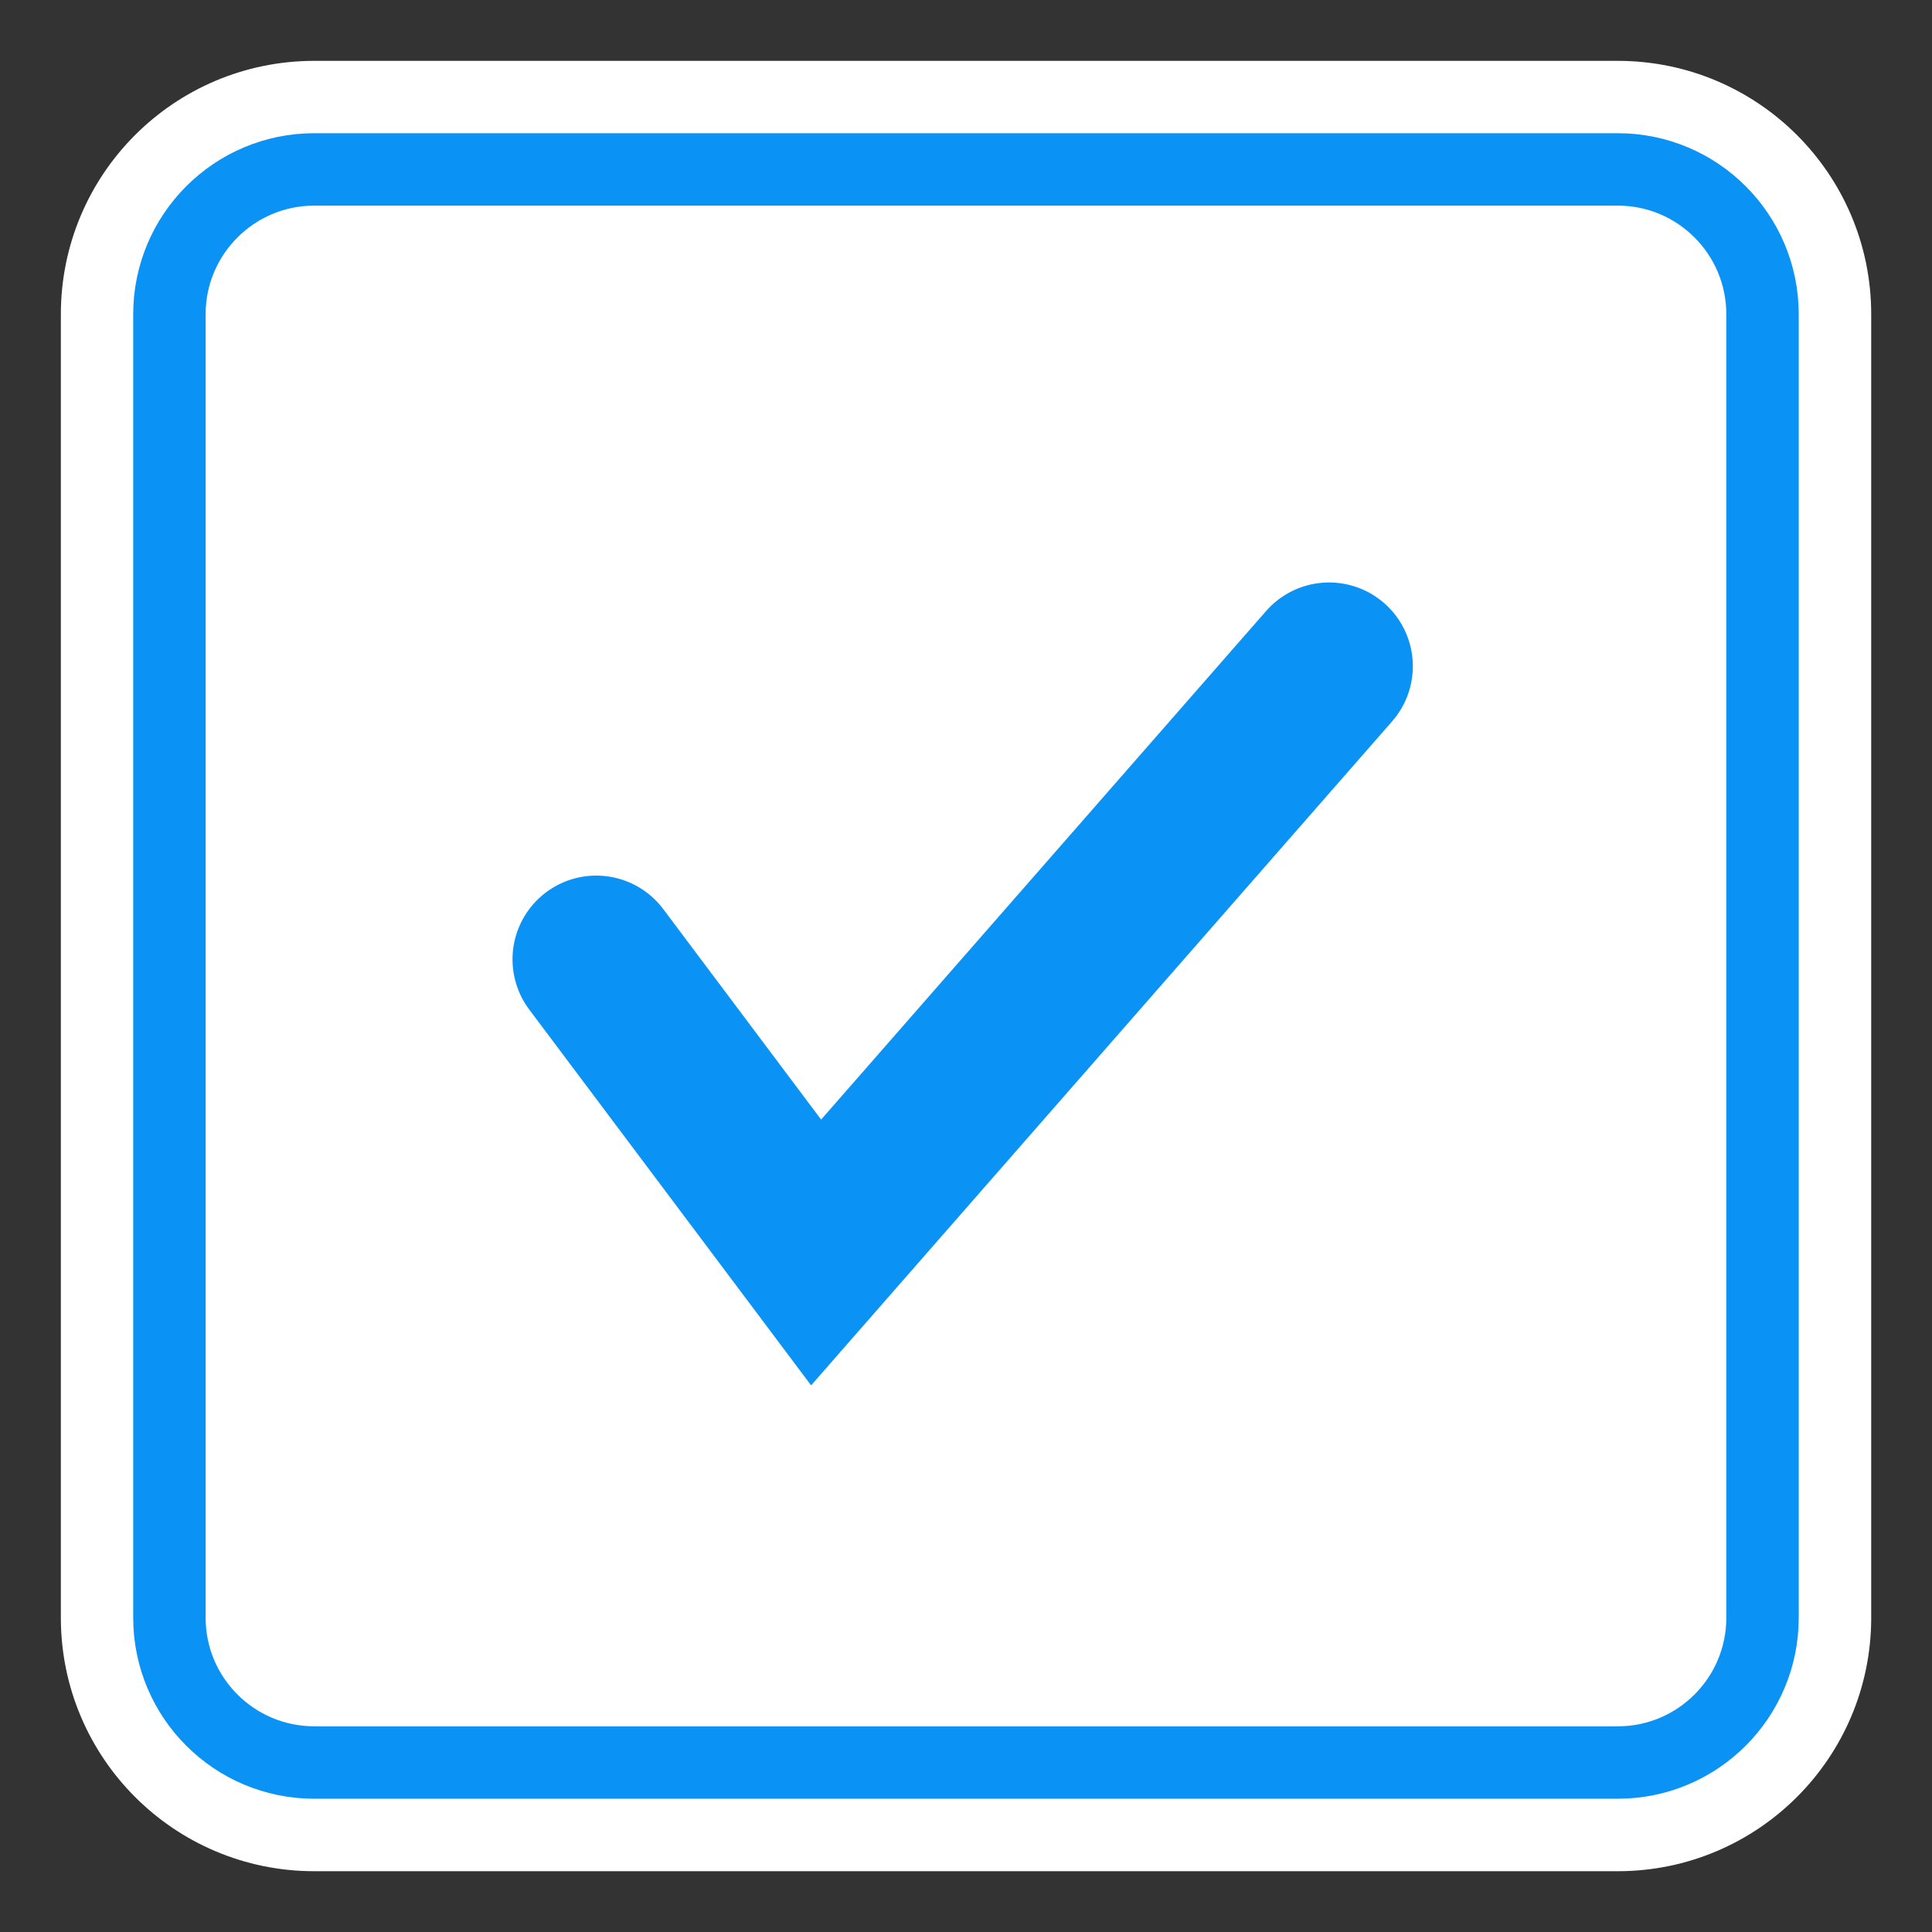 <svg width="29" height="29" viewBox="0 0 29 29" fill="none" xmlns="http://www.w3.org/2000/svg">
<rect x="0" y="0" width="29" height="29" fill="#333333" stroke="none"/>
<path d="M24.283 1.457H4.717C2.916 1.457 1.457 2.916 1.457 4.717V24.283C1.457 26.084 2.916 27.544 4.717 27.544H24.283C26.084 27.544 27.544 26.084 27.544 24.283V4.717C27.544 2.916 26.084 1.457 24.283 1.457Z" fill="white" stroke="white" stroke-width="1.087" stroke-miterlimit="10"/>
<path d="M4.717 2.543H24.283C25.483 2.543 26.456 3.517 26.456 4.717V24.283C26.456 25.483 25.483 26.456 24.283 26.456H4.717C3.517 26.456 2.543 25.483 2.543 24.283V4.717C2.543 3.517 3.517 2.543 4.717 2.543Z" fill="white" stroke="#0A93F5" stroke-width="1.087" stroke-miterlimit="10"/>
<path d="M8.95 14.4L12.25 18.8L19.95 10" stroke="#0A93F5" stroke-width="2.514" stroke-linecap="round"/>
</svg>
